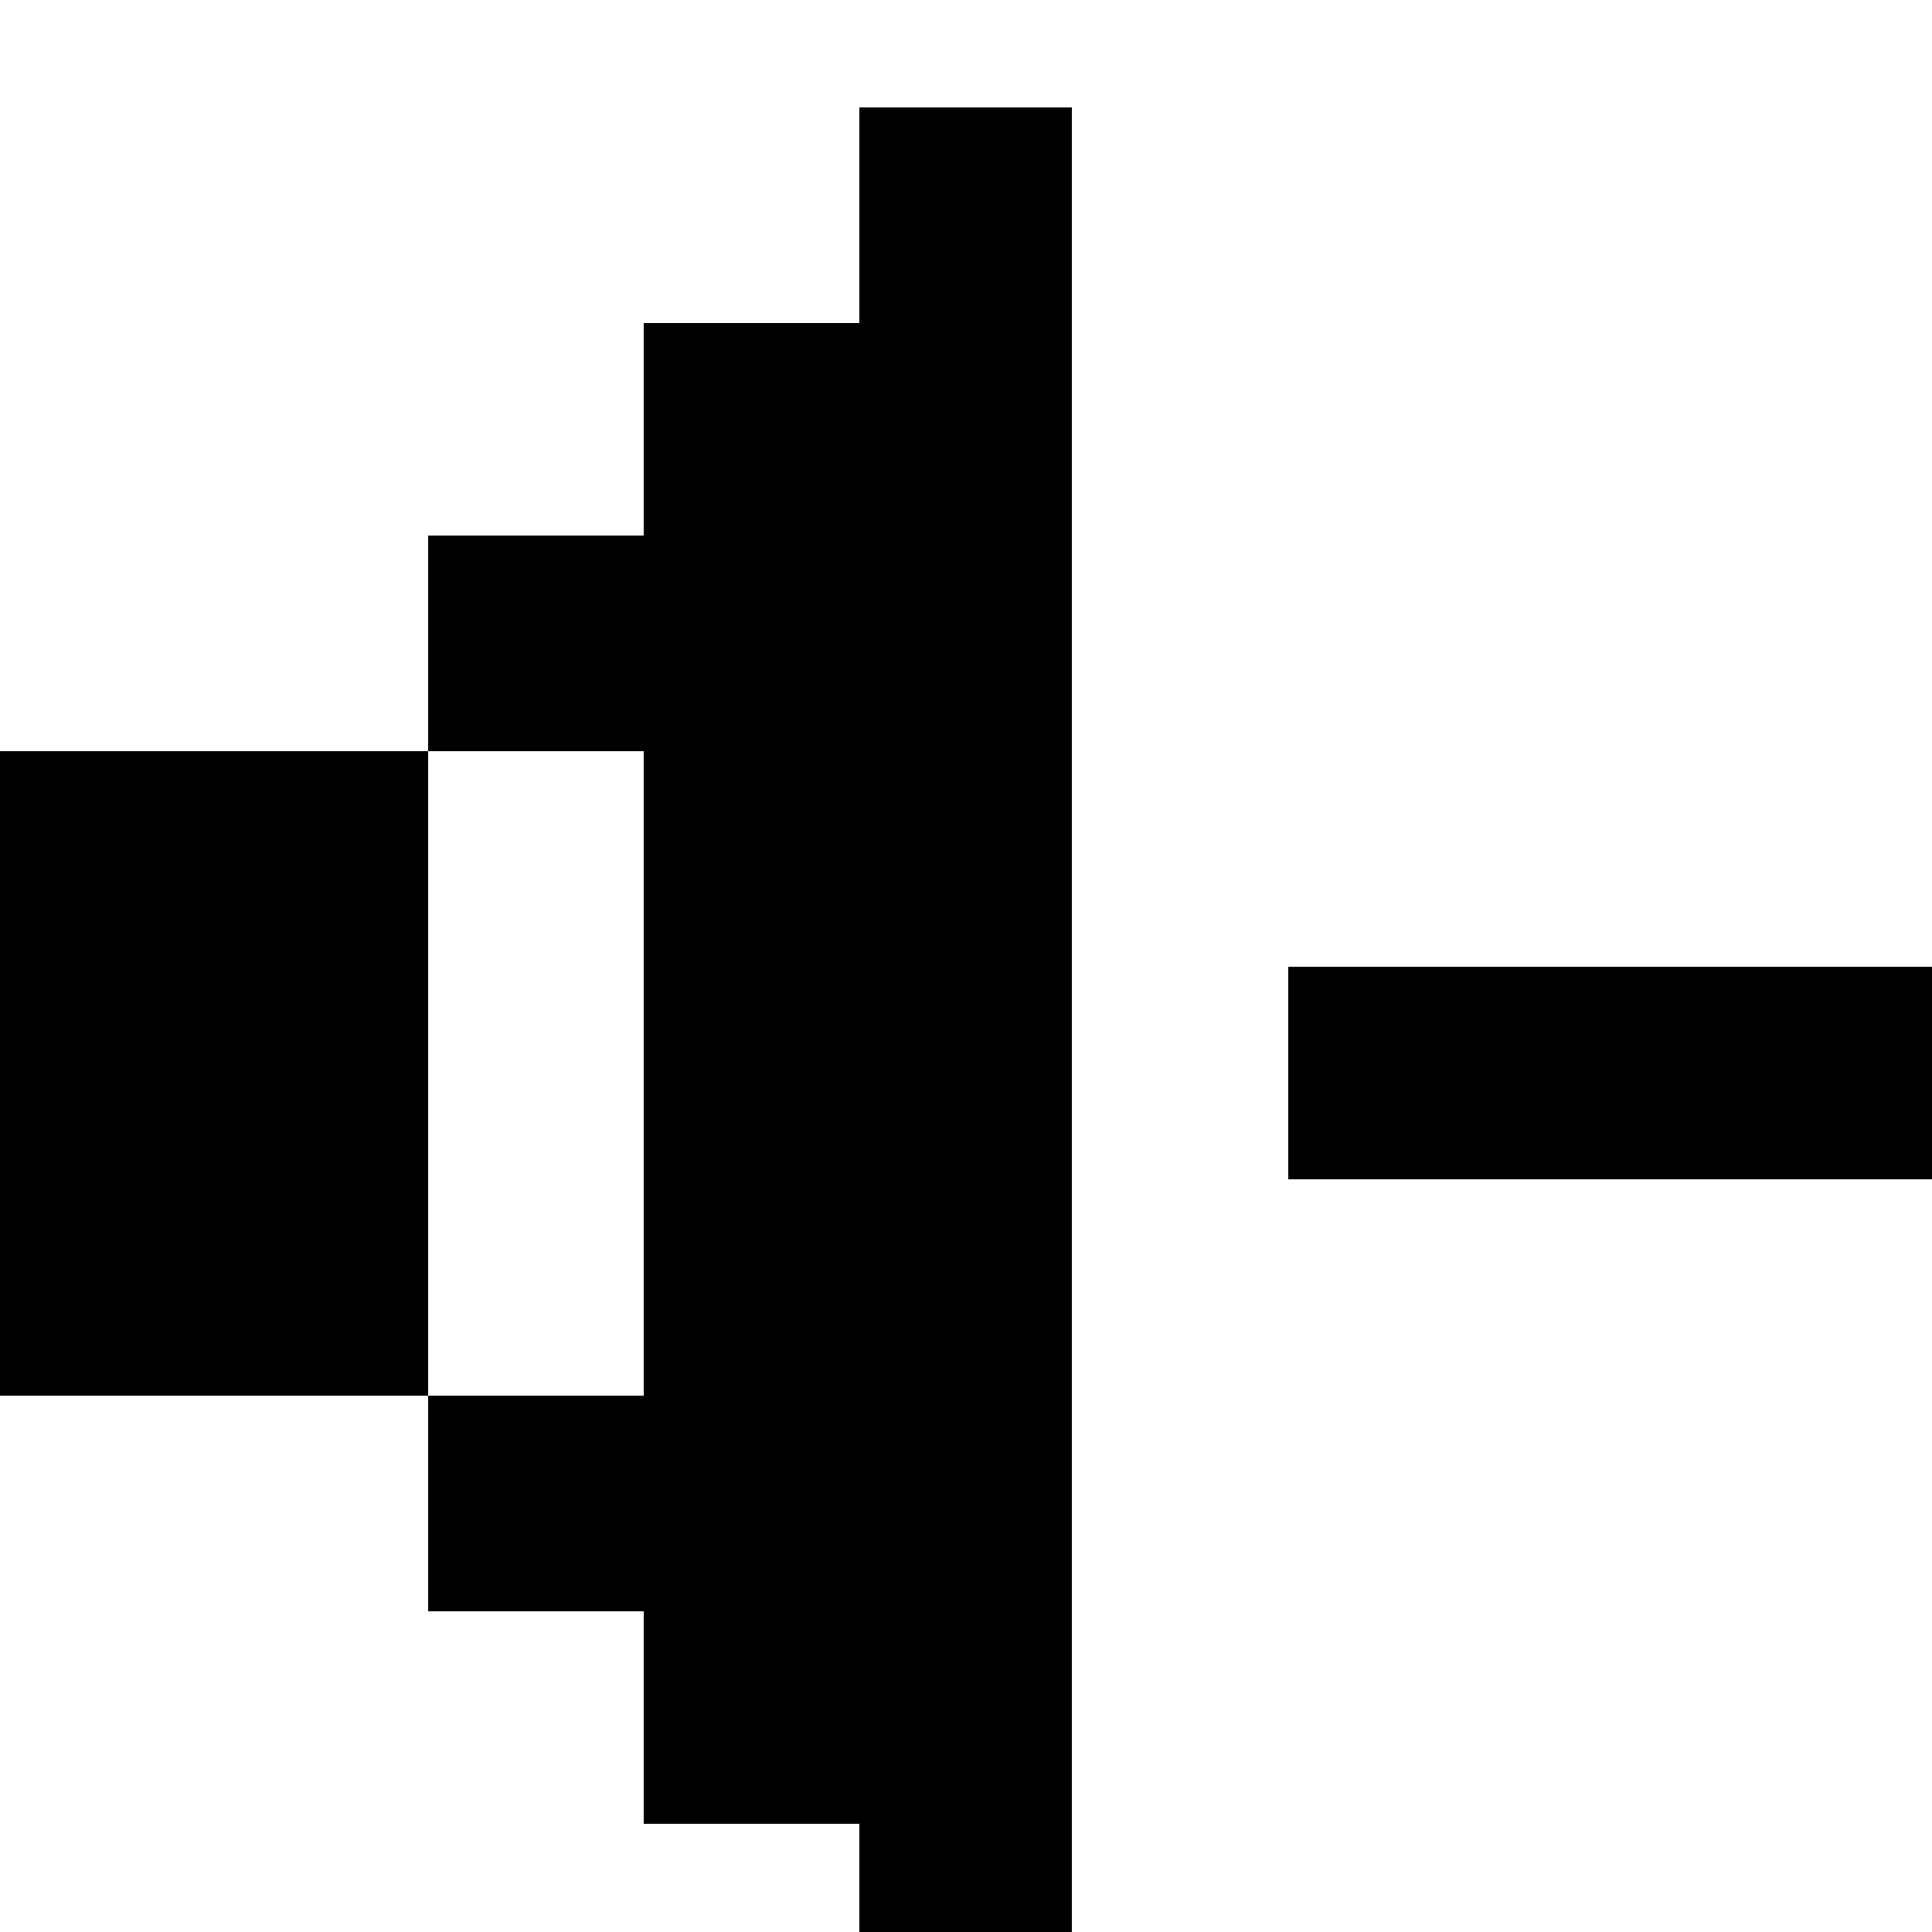 <svg xmlns="http://www.w3.org/2000/svg" viewBox="0 -0.5 9 9" shape-rendering="crispEdges"><path d="M4.005.502v.503H3v.99H1.995V3H0v3h1.995v1.005H3v.99h1.005V9h.99V0h-.99v.502M3 4.5V6H1.995V3H3v1.5m3 0v.495h3v-.99H6V4.5" fill-rule="evenodd"/></svg>